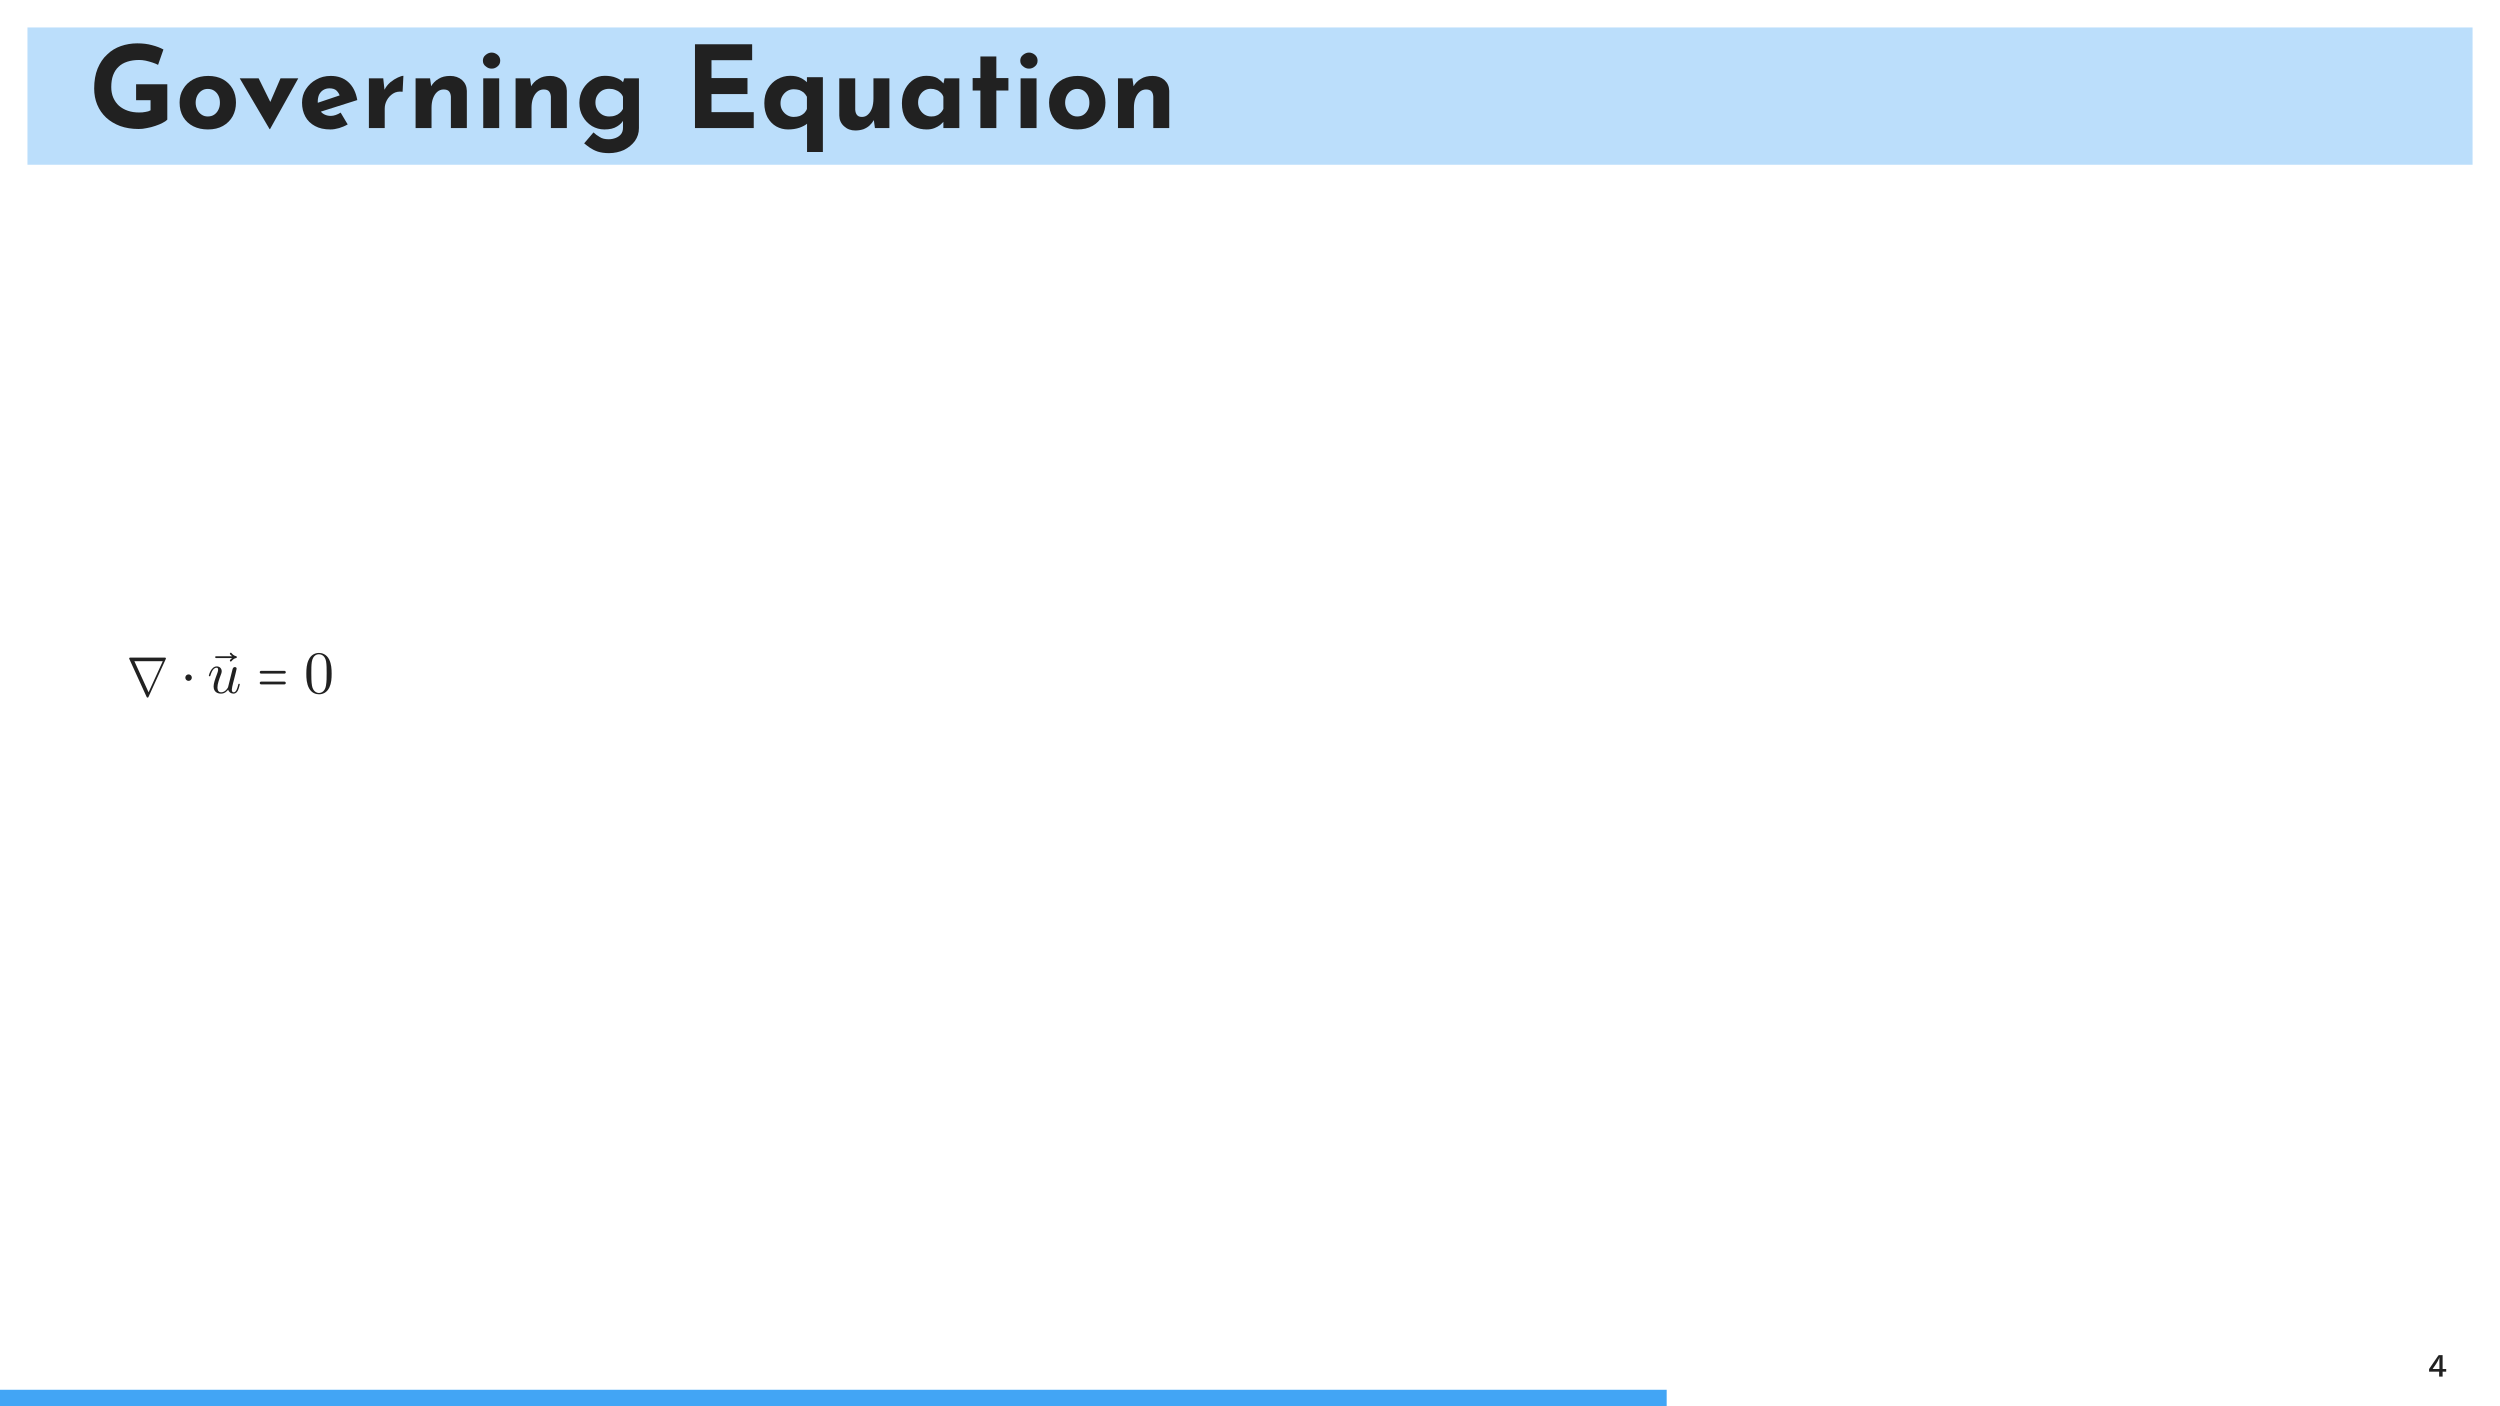 <?xml version="1.0" encoding="UTF-8" standalone="no"?>
<!DOCTYPE svg PUBLIC "-//W3C//DTD SVG 1.1//EN" "http://www.w3.org/Graphics/SVG/1.1/DTD/svg11.dtd">
<svg xmlns="http://www.w3.org/2000/svg" xmlns:xlink="http://www.w3.org/1999/xlink" version="1.1" width="453.543pt" height="255.118pt" viewBox="0 0 453.543 255.118">
<rect x="0" y="0" width="453.543" height="255.118" fill="#808080" stroke="none"/>
<g enable-background="new">
<path transform="matrix(1,0,0,-1,0,255.118)" d="M 0 0 L 453.543 0 L 453.543 255.118 L 0 255.118 Z " fill="#ffffff"/>
<path transform="matrix(1,0,0,-1,0,29.888)" d="M 0 0 L 453.543 0 L 453.543 24.907 L 0 24.907 Z " fill="#ffffff"/>
<path transform="matrix(1,0,0,-1,0,29.888)" d="M 0 0 L 0 29.888 L 453.549 29.888 L 453.549 0 Z M 453.549 29.888 " fill="#ffffff"/>
<path transform="matrix(1,0,0,-1,0,29.888)" d="M 4.981 0 L 4.981 24.907 L 448.568 24.907 L 448.568 0 Z M 448.568 24.907 " fill="#bbdefb"/>
<symbol id="font_0_4">
<path d="M .642 .082 L .642 .393 L .368 .393 L .368 .253 L .495 .253 L .495 .164 C .483 .157 .468 .152 .451 .15 C .434 .146 .415 .145 .394 .145 C .358 .145 .325 .15 .296 .16 C .266 .17 .24 .185 .218 .204 C .197 .223 .18 .247 .168 .274 C .156 .302 .15 .333 .15 .368 C .15 .407 .155 .442 .166 .472 C .177 .501 .192 .526 .214 .546 C .234 .566 .26 .581 .291 .591 C .322 .601 .357 .606 .397 .606 C .413 .606 .431 .604 .452 .6 C .473 .595 .493 .59 .513 .583 C .533 .576 .549 .57 .561 .563 L .608 .698 C .581 .713 .547 .726 .508 .736 C .469 .747 .425 .752 .378 .752 C .328 .752 .28 .744 .234 .728 C .189 .712 .148 .688 .114 .654 C .078 .622 .051 .58 .03 .53 C .01 .481 0 .422 0 .355 C 0 .304 .009 .256 .027 .213 C .045 .17 .071 .132 .105 .1 C .139 .069 .18 .044 .228 .026 C .276 .009 .33 0 .39 0 C .413 0 .437 .002 .462 .008 C .487 .012 .512 .019 .536 .027 C .561 .035 .582 .044 .601 .054 C .62 .063 .633 .073 .642 .082 Z "/>
</symbol>
<symbol id="font_0_1b">
<path d="M 0 .236 C 0 .187 .011 .144 .032 .109 C .053 .074 .083 .047 .12 .028 C .158 .009 .201 0 .249 0 C .3 0 .344 .01 .381 .031 C .418 .052 .446 .08 .466 .116 C .485 .151 .495 .191 .495 .236 C .495 .281 .485 .321 .466 .356 C .446 .391 .418 .419 .381 .44 C .344 .46 .301 .47 .251 .47 C .202 .47 .158 .46 .12 .44 C .082 .419 .052 .391 .032 .356 C .01 .321 0 .281 0 .236 M .141 .235 C .141 .258 .146 .279 .155 .297 C .164 .315 .177 .329 .193 .34 C .209 .351 .227 .356 .247 .356 C .269 .356 .288 .351 .304 .34 C .32 .329 .332 .315 .341 .297 C .35 .279 .354 .258 .354 .235 C .354 .212 .35 .192 .341 .174 C .332 .155 .32 .141 .304 .13 C .288 .119 .269 .114 .247 .114 C .227 .114 .209 .119 .193 .13 C .177 .141 .164 .155 .155 .174 C .146 .192 .141 .212 .141 .235 Z "/>
</symbol>
<symbol id="font_0_22">
<path d="M .262 0 L .266 0 L .514 .446 L .358 .446 L .229 .147 L .315 .144 L .166 .446 L 0 .446 L .262 0 Z "/>
</symbol>
<symbol id="font_0_12">
<path d="M .249 0 C .273 0 .298 .004 .326 .012 C .352 .02 .378 .031 .401 .044 L .339 .148 C .325 .139 .311 .132 .296 .127 C .282 .122 .267 .119 .252 .119 C .231 .119 .211 .124 .194 .133 C .177 .142 .163 .156 .153 .174 C .143 .193 .138 .216 .138 .243 C .138 .267 .142 .288 .15 .306 C .159 .323 .171 .337 .186 .346 C .202 .356 .22 .361 .241 .361 C .268 .361 .289 .354 .302 .342 C .316 .328 .326 .313 .331 .296 L .36 .309 L .114 .226 L .145 .15 L .485 .258 C .473 .327 .447 .379 .406 .416 C .366 .452 .315 .47 .252 .47 C .205 .47 .163 .46 .125 .438 C .087 .418 .057 .389 .034 .354 C .011 .319 0 .279 0 .235 C 0 .189 .01 .148 .029 .113 C .048 .078 .076 .05 .114 .03 C .15 .01 .196 0 .249 0 Z "/>
</symbol>
<symbol id="font_0_1e">
<path d="M .126 .437 L 0 .437 L 0 0 L .139 0 L .139 .171 C .139 .196 .145 .221 .158 .245 C .171 .269 .189 .288 .212 .303 C .235 .318 .263 .323 .296 .319 L .303 .459 C .292 .459 .275 .454 .254 .444 C .232 .434 .21 .42 .188 .402 C .166 .383 .149 .361 .136 .335 L .139 .317 L .126 .437 Z "/>
</symbol>
<symbol id="font_0_1a">
<path d="M .127 .437 L 0 .437 L 0 0 L .14 0 L .14 .178 C .14 .209 .144 .237 .153 .261 C .162 .285 .174 .304 .19 .318 C .206 .332 .225 .339 .246 .339 C .269 .339 .285 .333 .294 .322 C .304 .31 .309 .294 .31 .275 L .31 0 L .45 0 L .45 .327 C .449 .366 .435 .397 .408 .422 C .38 .446 .345 .458 .304 .458 C .263 .458 .229 .45 .201 .432 C .173 .416 .151 .393 .136 .366 L .138 .359 L .127 .437 Z "/>
</symbol>
<symbol id="font_0_16">
<path d="M .003 .437 L .003 0 L .143 0 L .143 .437 L .003 .437 M 0 .592 C 0 .571 .008 .554 .025 .542 C .041 .528 .058 .522 .077 .522 C .096 .522 .113 .528 .129 .542 C .144 .554 .152 .571 .152 .592 C .152 .613 .144 .63 .129 .643 C .113 .656 .096 .663 .077 .663 C .058 .663 .041 .656 .025 .643 C .008 .63 0 .613 0 .592 Z "/>
</symbol>
<symbol id="font_0_14">
<path d="M .26 0 C .308 0 .352 .01 .392 .028 C .431 .048 .463 .074 .487 .106 C .511 .14 .523 .177 .523 .22 L .523 .657 L .394 .657 L .379 .609 L .384 .622 C .37 .638 .349 .652 .322 .662 C .294 .674 .261 .679 .223 .679 C .185 .679 .149 .669 .115 .648 C .081 .627 .053 .599 .032 .564 C .011 .528 0 .487 0 .441 C 0 .396 .01 .356 .03 .322 C .05 .286 .077 .259 .11 .238 C .144 .218 .181 .208 .22 .208 C .265 .208 .302 .216 .33 .234 C .358 .25 .377 .27 .388 .293 L .383 .318 L .383 .222 C .383 .2 .377 .182 .366 .167 C .354 .152 .338 .141 .32 .134 C .3 .126 .28 .122 .258 .122 C .225 .122 .198 .128 .178 .142 C .157 .154 .139 .168 .124 .182 L .042 .086 C .057 .074 .073 .061 .092 .048 C .111 .035 .134 .023 .16 .014 C .188 .005 .221 0 .26 0 M .141 .445 C .141 .468 .146 .489 .157 .507 C .168 .525 .182 .539 .2 .55 C .219 .56 .239 .565 .262 .565 C .281 .565 .299 .562 .314 .556 C .33 .551 .344 .543 .356 .532 C .368 .522 .377 .51 .383 .495 L .383 .388 C .375 .373 .365 .361 .354 .352 C .342 .342 .328 .334 .314 .33 C .298 .324 .281 .322 .262 .322 C .239 .322 .219 .327 .2 .338 C .182 .349 .168 .363 .157 .382 C .146 .401 .141 .422 .141 .445 Z "/>
</symbol>
<symbol id="font_0_2">
<path d="M 0 .736 L 0 0 L .516 0 L .516 .14 L .145 .14 L .145 .299 L .461 .299 L .461 .439 L .145 .439 L .145 .596 L .502 .596 L .502 .736 L 0 .736 Z "/>
</symbol>
<symbol id="font_0_1d">
<path d="M .208 .198 C .245 .198 .278 .203 .308 .213 C .336 .223 .36 .235 .377 .25 L .375 .295 L .375 0 L .514 0 L .514 .657 L .374 .657 L .374 .572 L .385 .602 C .366 .622 .345 .638 .32 .65 C .295 .663 .264 .669 .227 .669 C .187 .669 .15 .659 .116 .64 C .081 .621 .053 .593 .032 .558 C .011 .522 0 .479 0 .429 C 0 .38 .01 .338 .028 .304 C .048 .269 .073 .243 .104 .225 C .136 .207 .171 .198 .208 .198 M .258 .308 C .237 .308 .218 .313 .2 .324 C .183 .334 .169 .348 .158 .366 C .147 .384 .142 .405 .142 .428 C .142 .451 .147 .472 .158 .491 C .169 .51 .183 .524 .2 .535 C .218 .546 .237 .551 .258 .551 C .277 .551 .293 .548 .308 .544 C .322 .538 .334 .531 .346 .522 C .356 .512 .366 .5 .374 .485 L .374 .378 C .369 .364 .36 .352 .35 .341 C .338 .33 .325 .322 .31 .316 C .294 .311 .277 .308 .258 .308 Z "/>
</symbol>
<symbol id="font_0_21">
<path d="M .141 0 C .167 0 .19 .004 .212 .011 C .232 .019 .251 .03 .266 .044 C .281 .058 .294 .074 .304 .092 L .302 .101 L .313 .021 L .44 .021 L .44 .458 L .3 .458 L .3 .28 C .3 .249 .296 .222 .288 .197 C .279 .173 .268 .154 .252 .14 C .238 .126 .22 .119 .199 .119 C .178 .119 .164 .125 .155 .137 C .146 .148 .141 .164 .14 .183 L .14 .458 L 0 .458 L 0 .131 C .001 .092 .015 .061 .042 .037 C .069 .012 .102 0 .141 0 Z "/>
</symbol>
<symbol id="font_0_e">
<path d="M .218 0 C .244 0 .266 .004 .286 .012 C .304 .019 .32 .028 .334 .038 C .346 .049 .356 .058 .363 .066 C .37 .073 .374 .077 .375 .077 L .364 .107 L .364 .012 L .504 .012 L .504 .449 L .374 .449 L .361 .385 L .367 .402 C .352 .419 .334 .435 .312 .45 C .289 .464 .256 .471 .213 .471 C .176 .471 .142 .461 .109 .442 C .076 .422 .05 .394 .03 .358 C .01 .322 0 .279 0 .23 C 0 .177 .01 .134 .029 .1 C .048 .066 .074 .041 .108 .024 C .14 .008 .177 0 .218 0 M .258 .114 C .237 .114 .218 .119 .2 .13 C .183 .141 .169 .155 .158 .174 C .147 .193 .142 .214 .142 .237 C .142 .26 .147 .281 .157 .299 C .167 .317 .18 .331 .198 .342 C .214 .352 .233 .357 .253 .357 C .271 .357 .287 .354 .302 .348 C .317 .343 .329 .335 .34 .324 C .351 .314 .359 .302 .364 .287 L .364 .18 C .357 .165 .348 .153 .338 .144 C .328 .134 .316 .126 .303 .122 C .29 .116 .275 .114 .258 .114 Z "/>
</symbol>
<symbol id="font_0_20">
<path d="M .068 .629 L .068 .439 L 0 .439 L 0 .33 L .068 .33 L .068 0 L .208 0 L .208 .33 L .314 .33 L .314 .439 L .208 .439 L .208 .629 L .068 .629 Z "/>
</symbol>
<use xlink:href="#font_0_4" transform="matrix(20.663,0,0,-20.663,17.085,23.403)" fill="#212121"/>
<use xlink:href="#font_0_1b" transform="matrix(20.663,0,0,-20.663,32.582,23.486)" fill="#212121"/>
<use xlink:href="#font_0_22" transform="matrix(20.663,0,0,-20.663,43.492,23.424)" fill="#212121"/>
<use xlink:href="#font_0_12" transform="matrix(20.663,0,0,-20.663,54.794,23.486)" fill="#212121"/>
<use xlink:href="#font_0_1e" transform="matrix(20.663,0,0,-20.663,66.923,23.238)" fill="#212121"/>
<use xlink:href="#font_0_1a" transform="matrix(20.663,0,0,-20.663,75.395,23.238)" fill="#212121"/>
<use xlink:href="#font_0_16" transform="matrix(20.663,0,0,-20.663,87.606,23.238)" fill="#212121"/>
<use xlink:href="#font_0_1a" transform="matrix(20.663,0,0,-20.663,93.536,23.238)" fill="#212121"/>
<use xlink:href="#font_0_14" transform="matrix(20.663,0,0,-20.663,105.107,27.784)" fill="#212121"/>
<use xlink:href="#font_0_2" transform="matrix(20.663,0,0,-20.663,126.08,23.238)" fill="#212121"/>
<use xlink:href="#font_0_1d" transform="matrix(20.663,0,0,-20.663,138.663,27.577)" fill="#212121"/>
<use xlink:href="#font_0_21" transform="matrix(20.663,0,0,-20.663,152.259,23.672)" fill="#212121"/>
<use xlink:href="#font_0_e" transform="matrix(20.663,0,0,-20.663,163.624,23.486)" fill="#212121"/>
<use xlink:href="#font_0_20" transform="matrix(20.663,0,0,-20.663,176.455,23.238)" fill="#212121"/>
<use xlink:href="#font_0_16" transform="matrix(20.663,0,0,-20.663,185.092,23.238)" fill="#212121"/>
<use xlink:href="#font_0_1b" transform="matrix(20.663,0,0,-20.663,190.32,23.486)" fill="#212121"/>
<use xlink:href="#font_0_1a" transform="matrix(20.663,0,0,-20.663,202.82,23.238)" fill="#212121"/>
<symbol id="font_1_2">
<path d="M .087 .605 L .559 .605 L .323 .088 L .087 .605 M 0 .65 C 0 .648 .001 .646 .002 .644 L .292 .008 C .295 .003 .3 0 .306 0 C .312 0 .317 .003 .32 .008 L .61 .644 C .611 .646 .612 .648 .612 .65 C .612 .658 .606 .665 .596 .665 L .015 .665 C .006 .665 0 .658 0 .65 Z "/>
</symbol>
<symbol id="font_1_1">
<path d="M .054 .108 C .023 .108 0 .083 0 .054 C 0 .023 .025 0 .054 0 C .086 0 .108 .026 .108 .054 C .108 .086 .083 .108 .054 .108 Z "/>
</symbol>
<use xlink:href="#font_1_2" transform="matrix(10.909,0,0,-10.909,23.432,126.558)" fill="#212121"/>
<use xlink:href="#font_1_1" transform="matrix(10.909,0,0,-10.909,33.621,123.525)" fill="#212121"/>
<symbol id="font_2_4">
<path d="M .362 .073 C .362 .081 .357 .087 .349 .089 C .318 .094 .292 .116 .272 .141 C .269 .145 .264 .147 .26 .147 C .256 .147 .253 .145 .25 .143 C .244 .137 .243 .128 .248 .121 C .258 .109 .271 .099 .283 .088 L .015 .088 C .007 .088 0 .082 0 .073 C 0 .065 .007 .058 .015 .058 L .283 .058 C .271 .048 .258 .038 .248 .026 C .243 .019 .244 .009 .25 .004 C .253 .001 .256 0 .26 0 C .264 0 .269 .002 .272 .006 C .292 .03 .318 .053 .349 .058 C .357 .06 .362 .066 .362 .073 Z "/>
</symbol>
<use xlink:href="#font_2_4" transform="matrix(10.909,0,0,-10.909,39.026,120.013)" fill="#212121"/>
<symbol id="font_3_1">
<path d="M .321 .067 C .332 .026 .367 0 .41 0 C .445 0 .468 .023 .484 .055 C .501 .091 .514 .152 .514 .154 C .514 .164 .505 .164 .502 .164 C .492 .164 .491 .16 .488 .146 C .474 .09 .455 .022 .413 .022 C .392 .022 .382 .035 .382 .068 C .382 .09 .394 .137 .402 .172 L .43 .28 C .433 .295 .443 .333 .447 .348 C .452 .371 .462 .409 .462 .415 C .462 .433 .448 .442 .433 .442 C .428 .442 .402 .441 .394 .407 C .375 .334 .331 .159 .319 .106 C .318 .102 .278 .022 .205 .022 C .153 .022 .143 .067 .143 .104 C .143 .16 .171 .239 .197 .308 C .209 .338 .214 .352 .214 .371 C .214 .416 .182 .453 .132 .453 C .037 .453 0 .308 0 .299 C 0 .289 .01 .289 .012 .289 C .022 .289 .023 .291 .028 .307 C .053 .394 .091 .431 .129 .431 C .138 .431 .154 .43 .154 .398 C .154 .374 .143 .345 .137 .33 C .1 .231 .079 .169 .079 .12 C .079 .025 .148 0 .202 0 C .268 0 .304 .045 .321 .067 Z "/>
</symbol>
<use xlink:href="#font_3_1" transform="matrix(10.909,0,0,-10.909,37.89,125.838)" fill="#212121"/>
<symbol id="font_4_3">
<path d="M .41 .225 L .023 .225 C .01 .225 0 .215 0 .202 C 0 .189 .01 .179 .023 .179 L .41 .179 C .423 .179 .433 .189 .433 .202 C .433 .215 .423 .225 .41 .225 M .41 .046 L .023 .046 C .01 .046 0 .036 0 .023 C 0 .01 .01 0 .023 0 L .41 0 C .423 0 .433 .01 .433 .023 C .433 .036 .423 .046 .41 .046 Z "/>
</symbol>
<use xlink:href="#font_4_3" transform="matrix(10.909,0,0,-10.909,47.123,124.158)" fill="#212121"/>
<symbol id="font_5_1">
<path d="M .421 .342 C .421 .422 .416 .502 .381 .576 C .335 .672 .253 .688 .211 .688 C .151 .688 .078 .662 .037 .569 C .005 .5 0 .422 0 .342 C 0 .267 .004 .177 .045 .101 C .088 .02 .161 0 .21 0 C .264 0 .34 .021 .384 .116 C .416 .185 .421 .263 .421 .342 M .21 .022 C .171 .022 .112 .047 .094 .143 C .083 .203 .083 .295 .083 .354 C .083 .418 .083 .484 .091 .538 C .11 .657 .185 .666 .21 .666 C .243 .666 .309 .648 .328 .549 C .338 .493 .338 .417 .338 .354 C .338 .279 .338 .211 .327 .147 C .312 .052 .255 .022 .21 .022 Z "/>
</symbol>
<use xlink:href="#font_5_1" transform="matrix(10.909,0,0,-10.909,55.574,125.958)" fill="#212121"/>
<symbol id="font_6_2">
<path d="M 0 .15 L .305 .15 L .305 0 L .411 0 L .411 .15 L .52 .15 L .52 .231 L .411 .231 L .411 .651 L .301 .651 L .29 .649 L .263 .613 L .001 .231 L 0 .204 L 0 .15 M .108 .231 C .177 .335 .263 .443 .304 .558 C .309 .572 .313 .586 .313 .601 L .314 .231 L .108 .231 Z "/>
</symbol>
<use xlink:href="#font_6_2" transform="matrix(5.978,0,0,-5.978,440.675,249.739)" fill="#212121"/>
<path transform="matrix(1,0,0,-1,0,255.118)" d="M 0 0 L 0 2.989 L 453.549 2.989 L 453.549 0 Z M 453.549 2.989 " fill="#ffffff"/>
<path transform="matrix(1,0,0,-1,0,255.118)" d="M 0 0 L 0 2.989 L 302.364 2.989 L 302.364 0 Z M 302.364 2.989 " fill="#42a5f5"/>
</g>
</svg>
